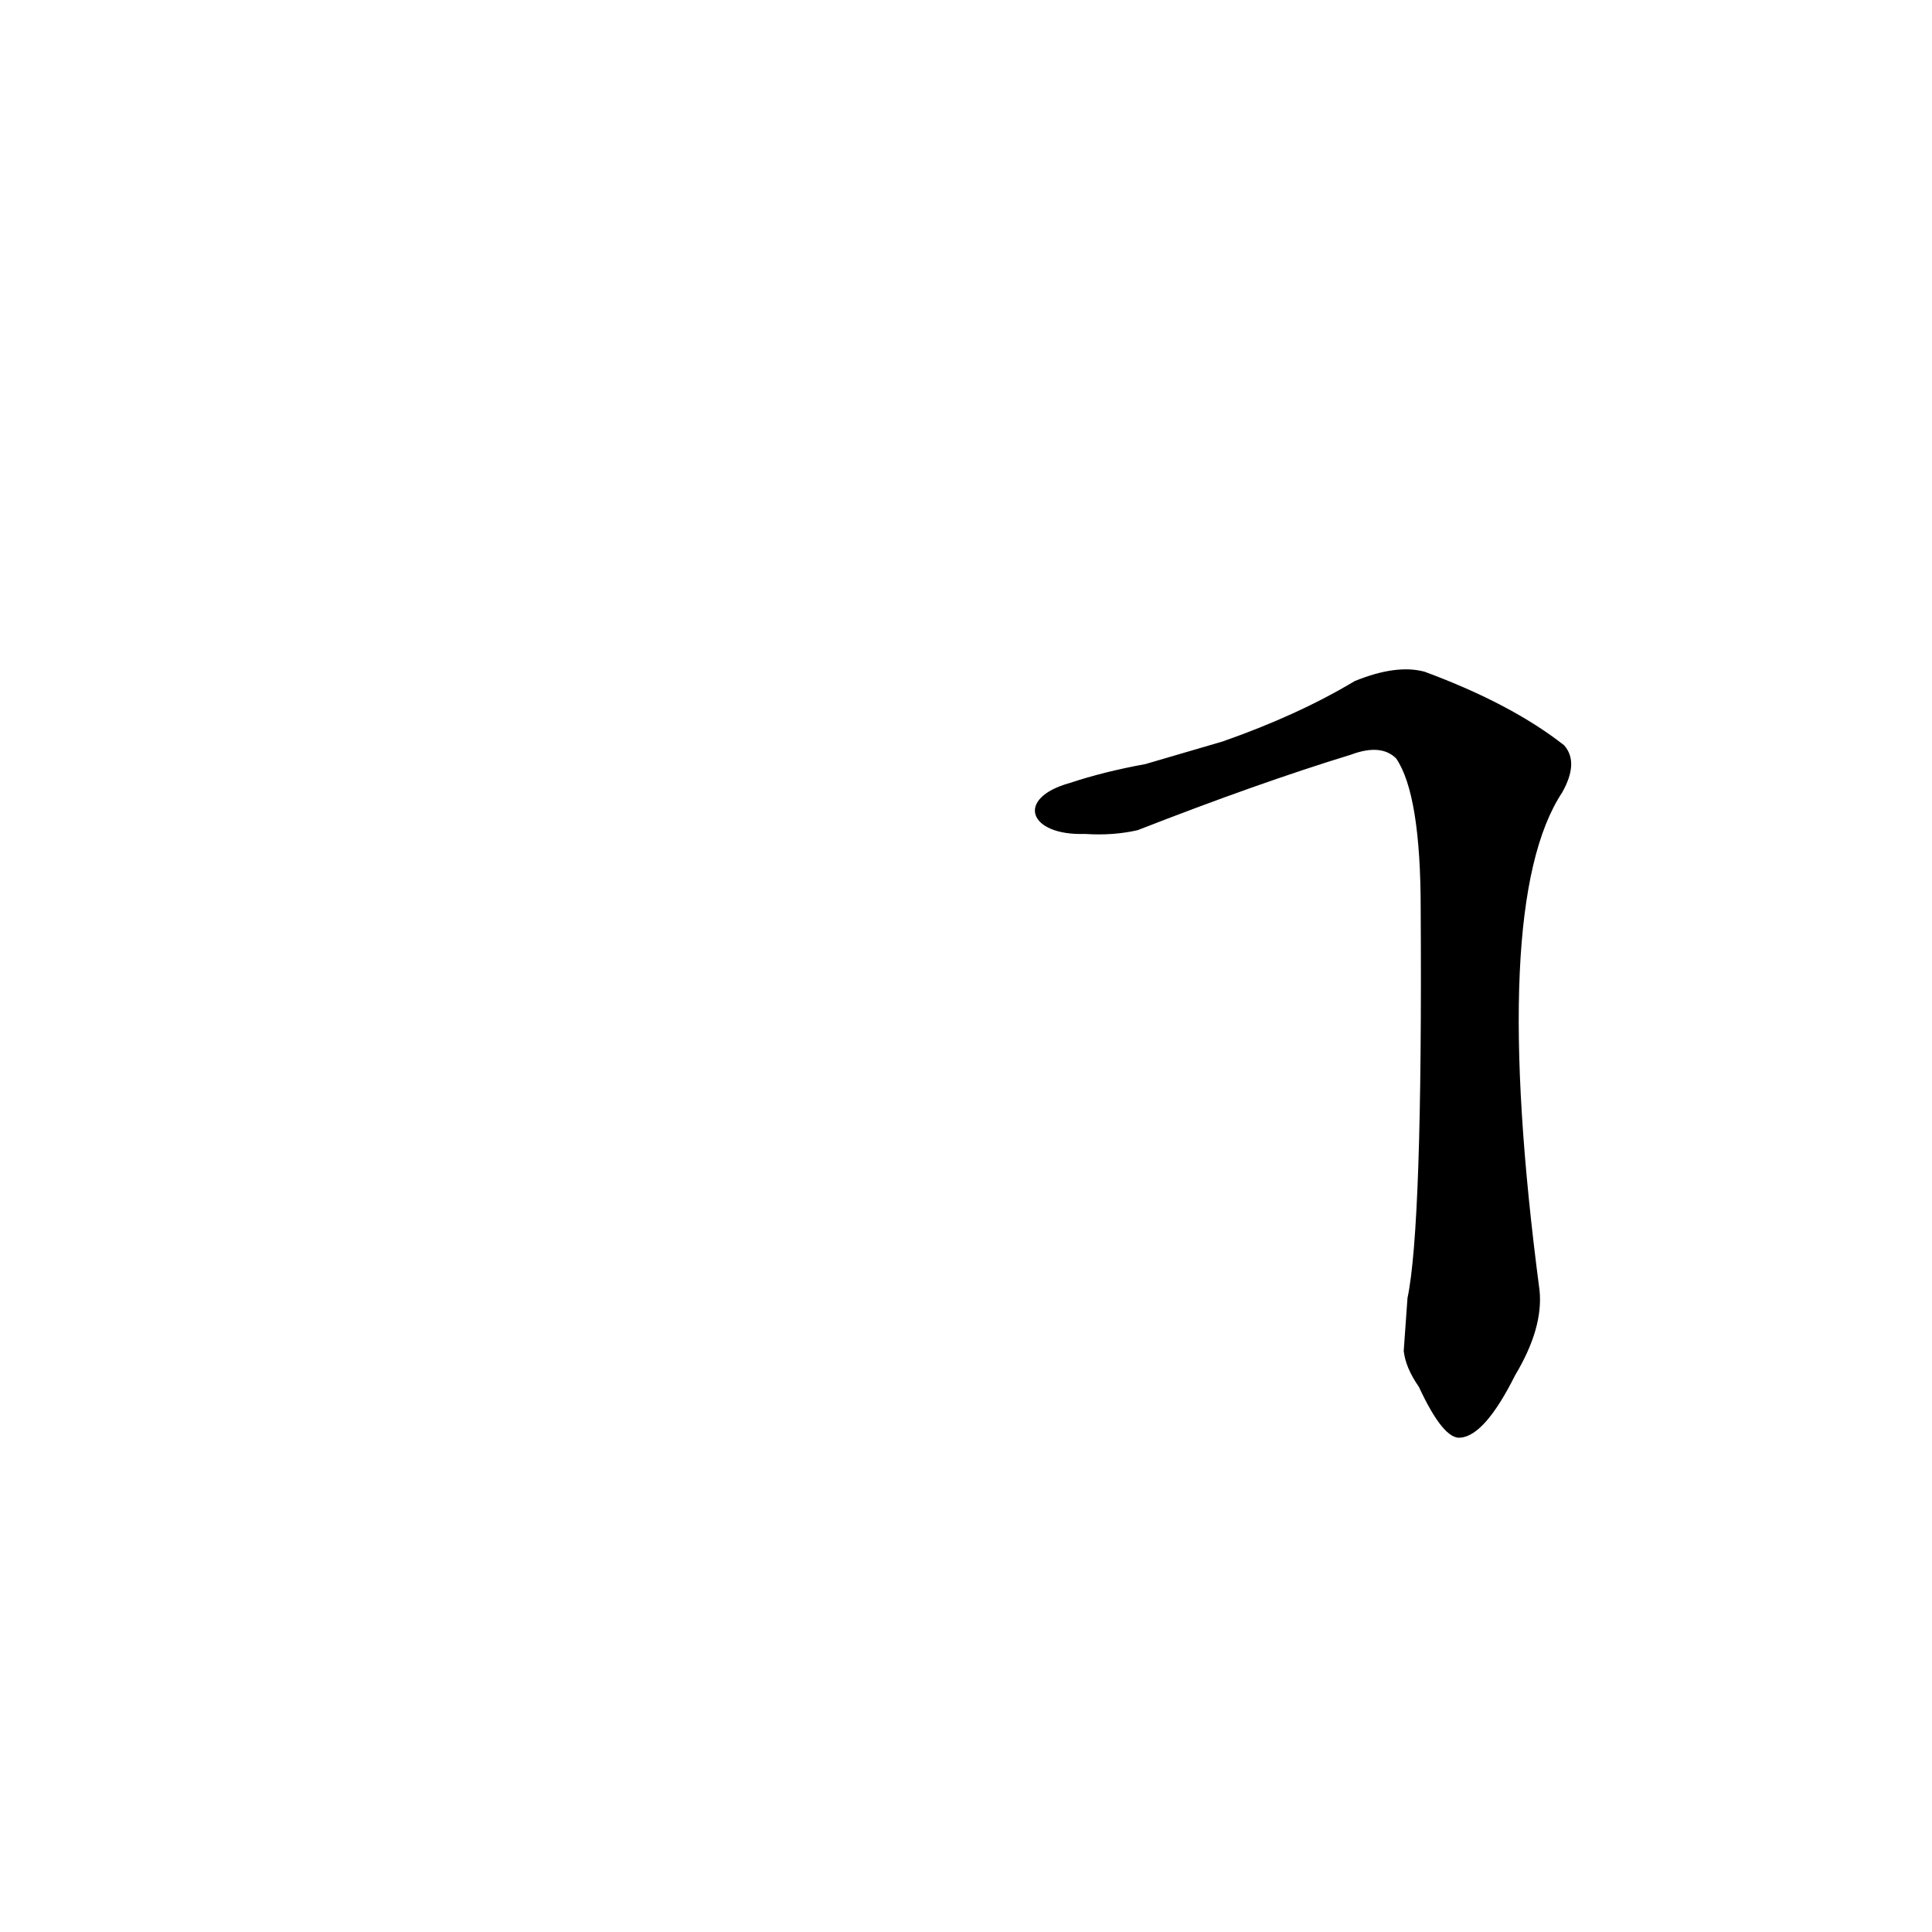 <?xml version='1.0' encoding='utf-8'?>
<svg xmlns="http://www.w3.org/2000/svg" version="1.1" viewBox="0 0 1024 1024"><g transform="scale(1, -1) translate(0, -900)"><path d="M 744 184 Q 745 175 752 165 Q 765 137 774 138 Q 787 139 803 171 Q 818 196 816 216 Q 789 421 828 480 Q 837 496 829 505 Q 801 527 755 544 Q 740 548 718 539 Q 688 521 648 507 L 607 495 Q 585 491 567 485 C 538 477 545 457 575 458 Q 590 457 603 460 Q 667 485 716 500 Q 732 506 740 498 Q 753 479 753 418 Q 754 250 746 212 L 744 184 Z" fill="black" /></g></svg>